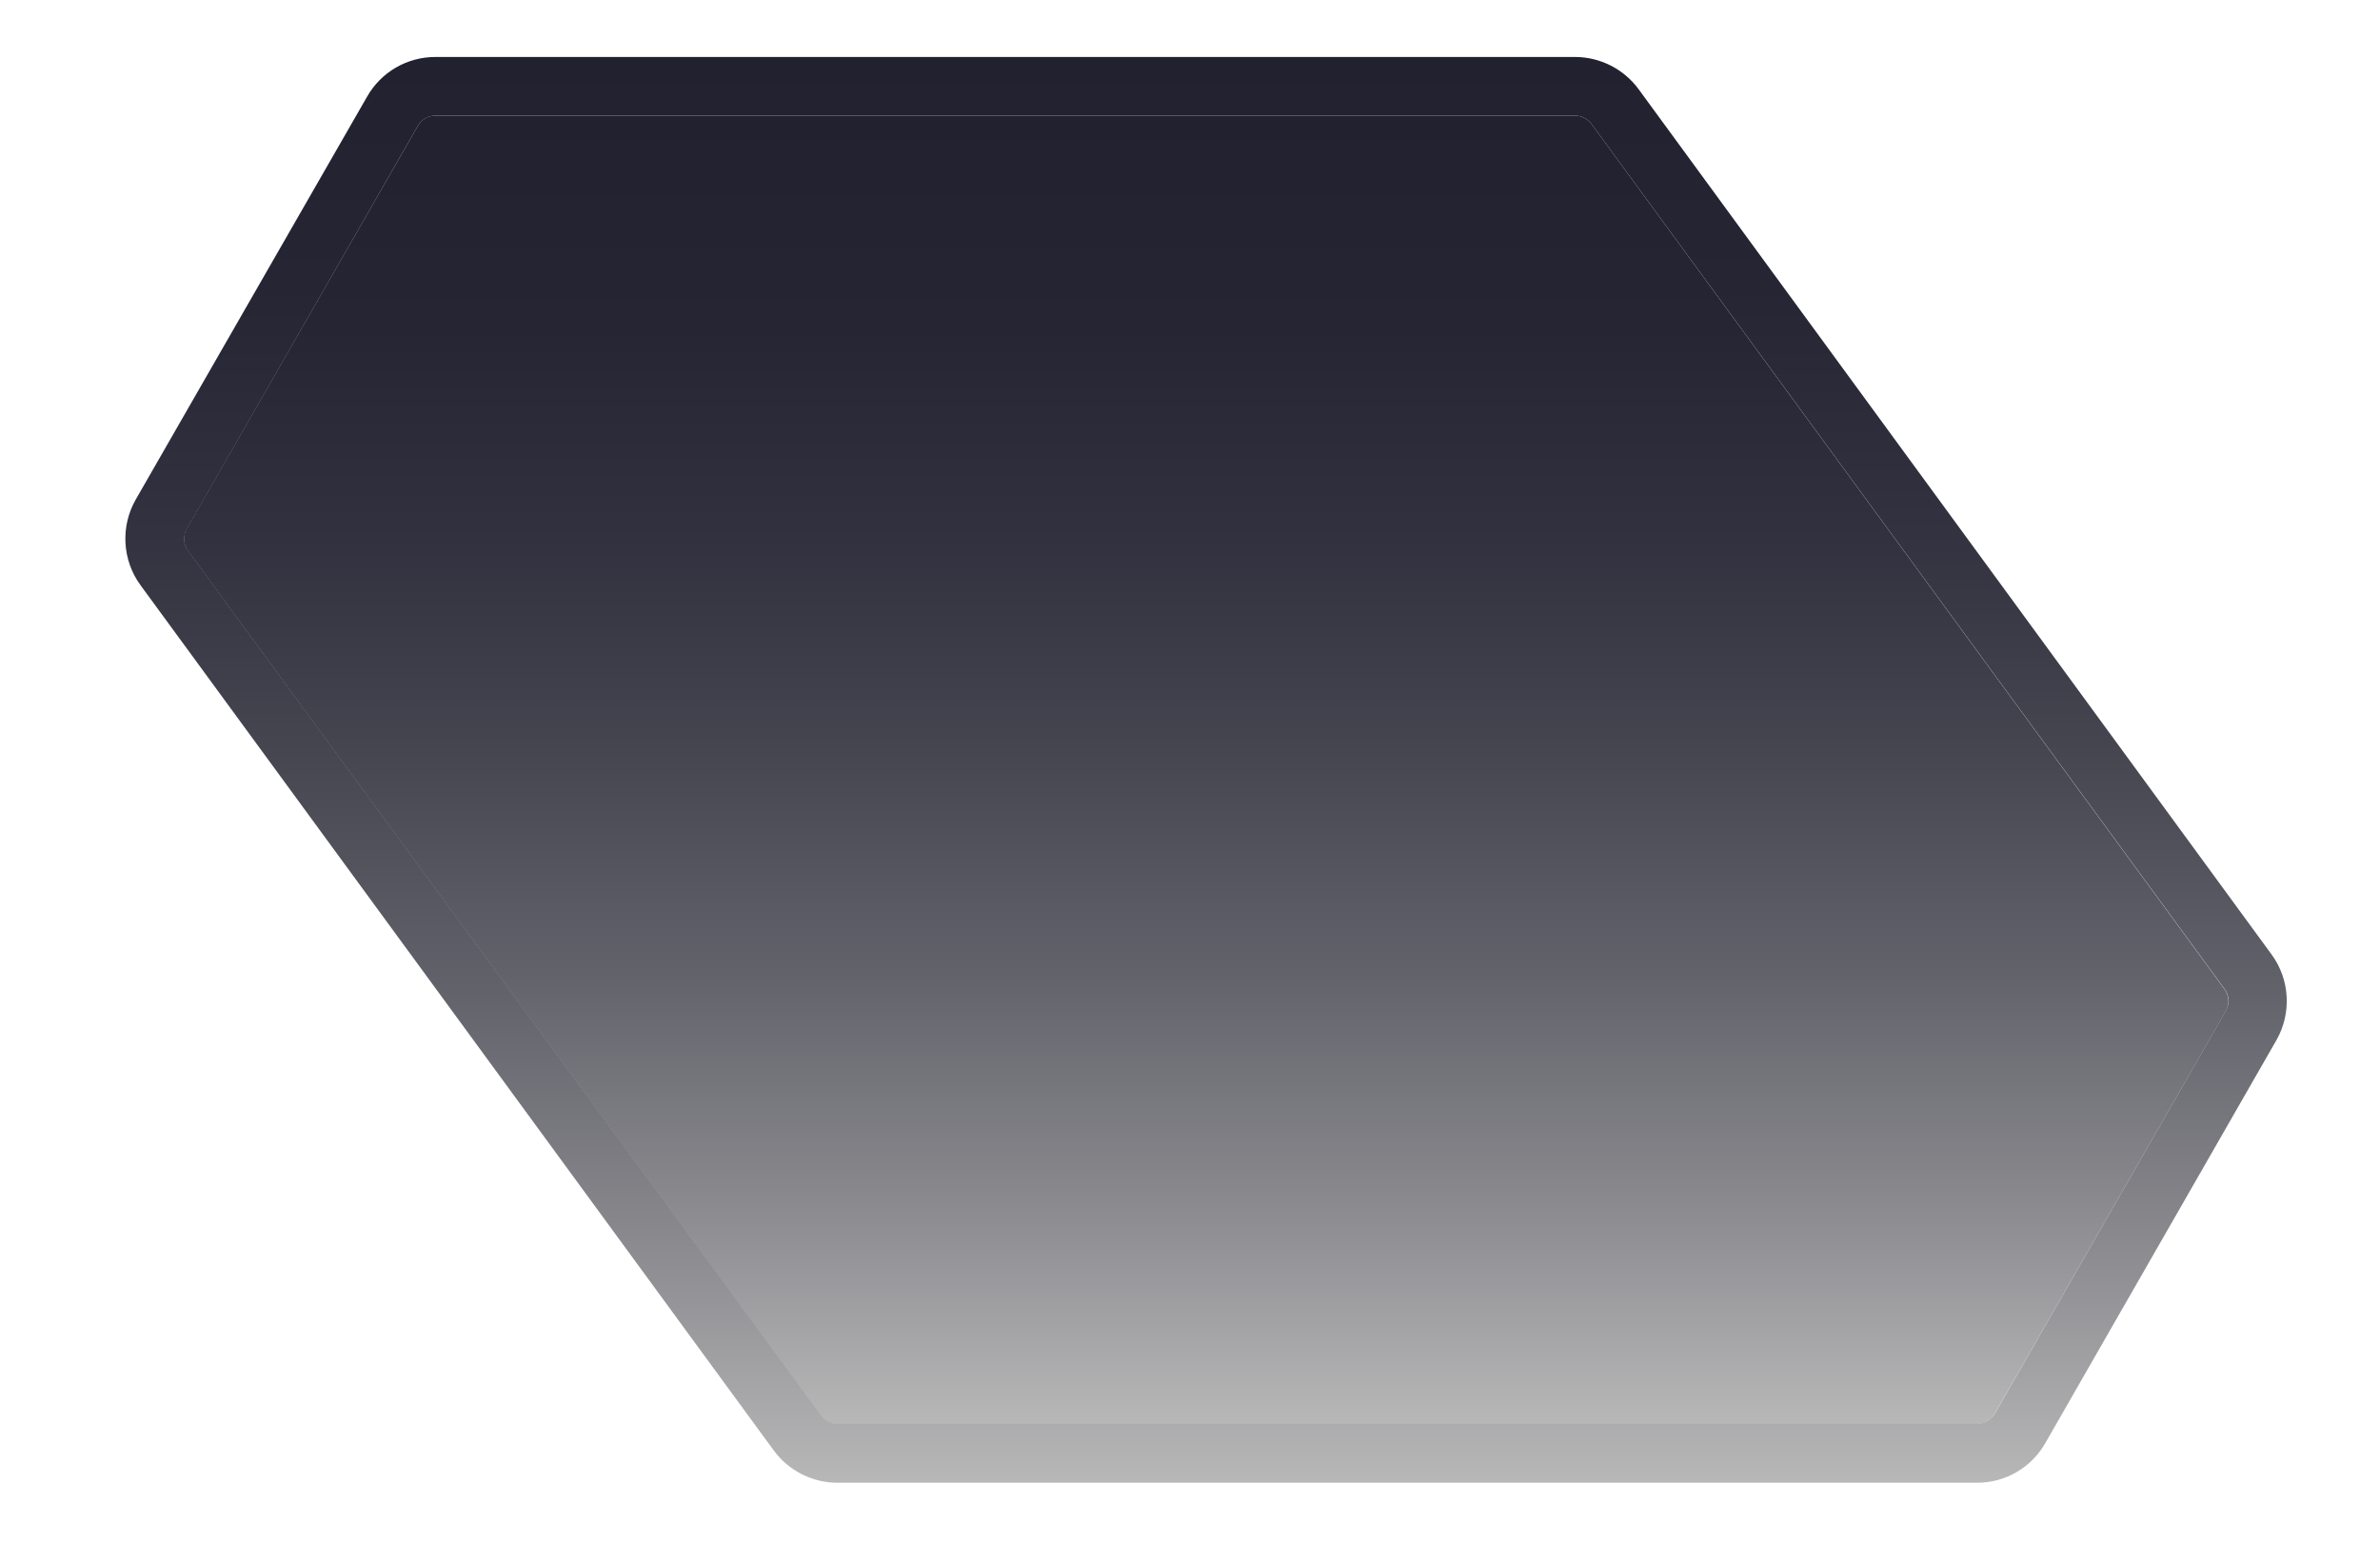 <?xml version="1.0" encoding="utf-8"?>
<!-- Generator: Adobe Illustrator 28.0.0, SVG Export Plug-In . SVG Version: 6.00 Build 0)  -->
<svg version="1.1" id="Layer_1" xmlns="http://www.w3.org/2000/svg" xmlns:xlink="http://www.w3.org/1999/xlink" x="0px" y="0px"
	 viewBox="0 0 851.9 552.3" style="enable-background:new 0 0 851.9 552.3;" xml:space="preserve">
<style type="text/css">
	.st0{fill:none;}
	.st1{fill:url(#SVGID_1_);}
	.st2{fill:url(#SVGID_00000023991507613656754870000007165222519422548105_);}
</style>
<polygon class="st0" points="101.7,0 88,23.7 115.4,23.7 "/>
<polygon class="st0" points="750,552.3 763.7,528.6 736.3,528.6 "/>
<polygon class="st0" points="838.2,398 851.9,374.3 824.5,374.3 "/>
<polygon class="st0" points="0,176.2 27.3,176.2 13.7,152.5 "/>
<linearGradient id="SVGID_1_" gradientUnits="userSpaceOnUse" x1="431.744" y1="41.4" x2="431.744" y2="509.835">
	<stop  offset="0" style="stop-color:#212130"/>
	<stop  offset="0.161" style="stop-color:#252534"/>
	<stop  offset="0.324" style="stop-color:#31313F"/>
	<stop  offset="0.488" style="stop-color:#464651"/>
	<stop  offset="0.654" style="stop-color:#62626B"/>
	<stop  offset="0.82" style="stop-color:#87878C"/>
	<stop  offset="0.984" style="stop-color:#B3B3B4"/>
	<stop  offset="1" style="stop-color:#B8B8B8"/>
</linearGradient>
<path class="st1" d="M563.8,41.4h-408c-2.6,0-4.9,1.4-6.2,3.6L66.8,189.3c-1.4,2.5-1.2,5.5,0.4,7.8l226.7,309.8
	c1.4,1.8,3.5,2.9,5.8,2.9h408c2.6,0,4.9-1.4,6.2-3.6L796.7,362c1.4-2.5,1.2-5.5-0.4-7.8L569.6,44.3
	C568.2,42.5,566.1,41.4,563.8,41.4z"/>
<linearGradient id="SVGID_00000095325240075429187660000000303819941552097425_" gradientUnits="userSpaceOnUse" x1="431.744" y1="20.4" x2="431.744" y2="530.835">
	<stop  offset="0" style="stop-color:#212130"/>
	<stop  offset="0.161" style="stop-color:#252534"/>
	<stop  offset="0.324" style="stop-color:#31313F"/>
	<stop  offset="0.488" style="stop-color:#464651"/>
	<stop  offset="0.654" style="stop-color:#62626B"/>
	<stop  offset="0.82" style="stop-color:#87878C"/>
	<stop  offset="0.984" style="stop-color:#B3B3B4"/>
	<stop  offset="1" style="stop-color:#B8B8B8"/>
</linearGradient>
<path style="fill:url(#SVGID_00000095325240075429187660000000303819941552097425_);" d="M563.8,41.4c2.3,0,4.4,1.1,5.8,2.9
	l226.7,309.8c1.7,2.3,1.8,5.3,0.4,7.8l-82.7,144.2c-1.3,2.2-3.7,3.6-6.2,3.6h-408c-2.3,0-4.4-1.1-5.8-2.9L67.3,197.1
	c-1.7-2.3-1.8-5.3-0.4-7.8L149.6,45c1.3-2.2,3.7-3.6,6.2-3.6L563.8,41.4 M563.8,20.4h-408c-10.1,0-19.4,5.4-24.4,14.2L48.6,178.8
	c-5.5,9.6-4.9,21.7,1.7,30.7L277,519.3c5.3,7.2,13.8,11.5,22.7,11.5h408c10.1,0,19.4-5.4,24.4-14.2l82.7-144.2
	c5.5-9.6,4.9-21.7-1.7-30.7L586.5,31.9C581.2,24.7,572.7,20.4,563.8,20.4L563.8,20.4L563.8,20.4z"/>
</svg>
